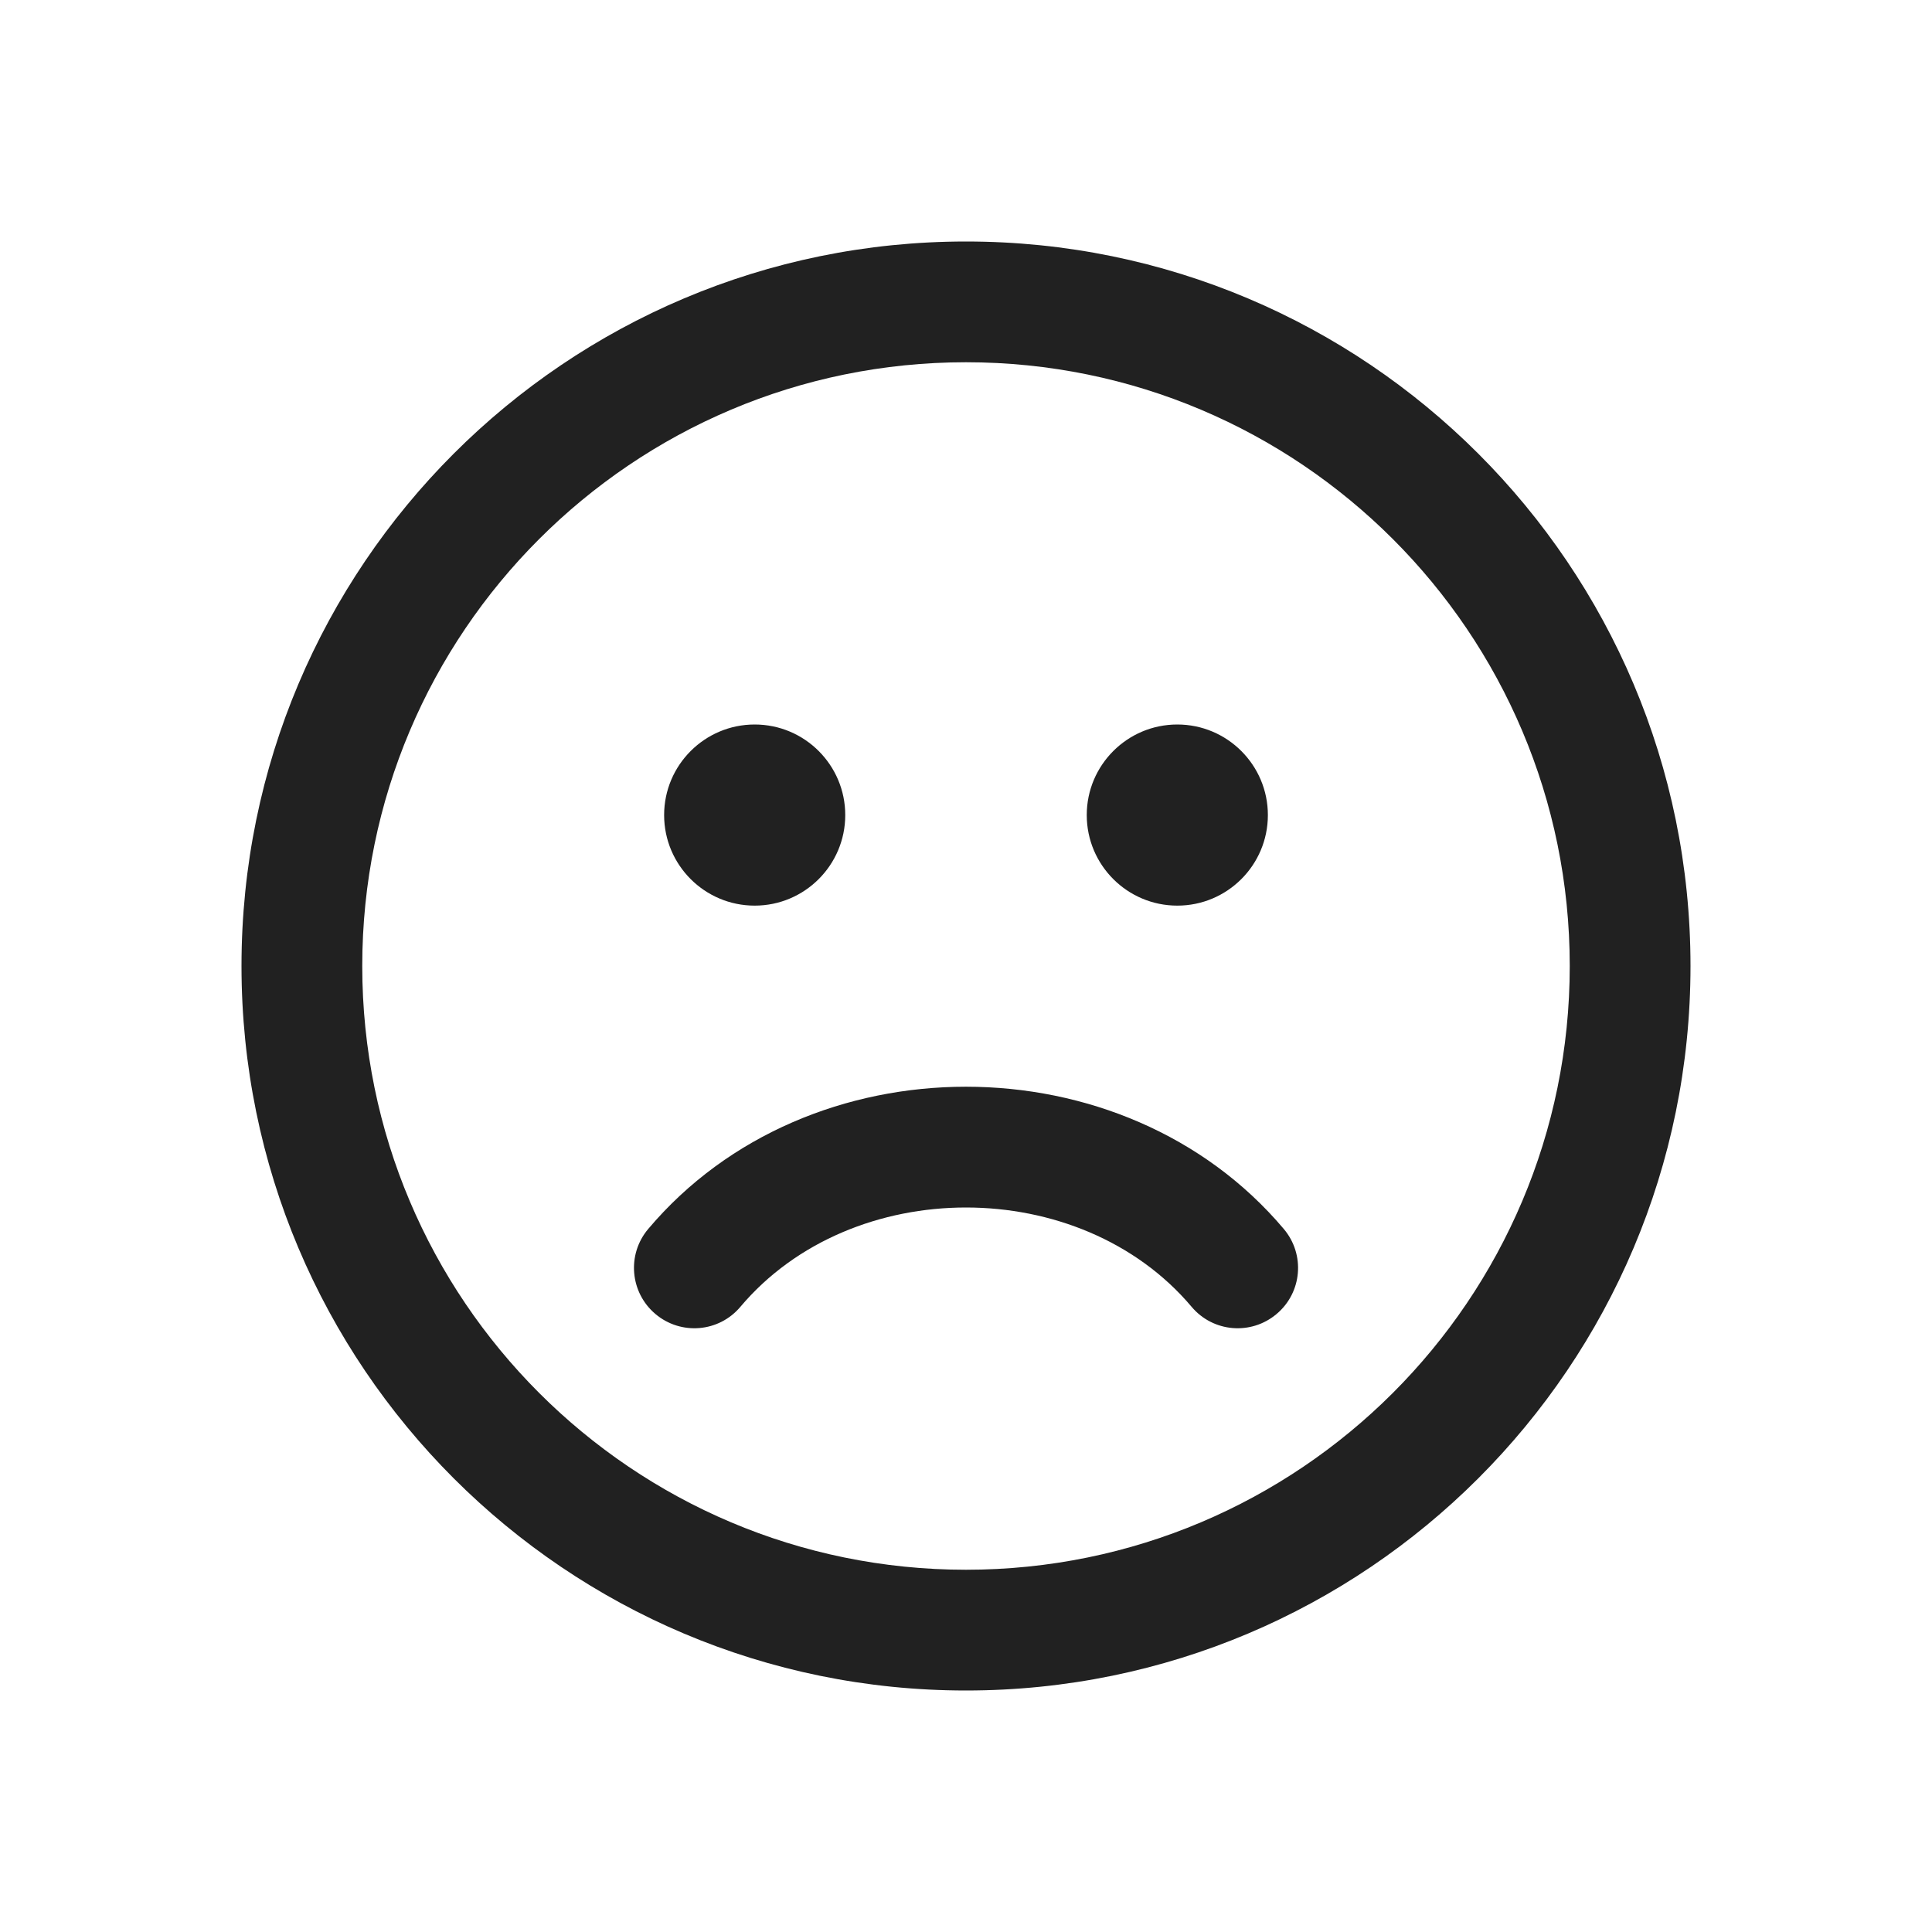 <svg width="16" height="16" viewBox="0 0 16 16" fill="none" xmlns="http://www.w3.org/2000/svg">
<path d="M14 8C14 4.686 11.314 2 8 2C4.686 2 2 4.686 2 8C2 11.314 4.686 14 8 14C11.314 14 14 11.314 14 8ZM3 8C3 5.239 5.239 3 8 3C10.761 3 13 5.239 13 8C13 10.761 10.761 13 8 13C5.239 13 3 10.761 3 8ZM7 6.75C7 7.164 6.664 7.5 6.25 7.5C5.836 7.5 5.5 7.164 5.5 6.75C5.5 6.336 5.836 6 6.25 6C6.664 6 7 6.336 7 6.75ZM10.5 6.75C10.5 7.164 10.164 7.5 9.75 7.5C9.336 7.5 9 7.164 9 6.75C9 6.336 9.336 6 9.75 6C10.164 6 10.5 6.336 10.5 6.75ZM6.132 10.822C7.057 9.726 8.943 9.726 9.868 10.822C10.046 11.034 10.361 11.06 10.572 10.882C10.784 10.704 10.81 10.389 10.632 10.178C9.307 8.607 6.693 8.607 5.368 10.178C5.19 10.389 5.217 10.704 5.428 10.882C5.639 11.06 5.954 11.034 6.132 10.822Z" fill="#212121"/>
</svg>
